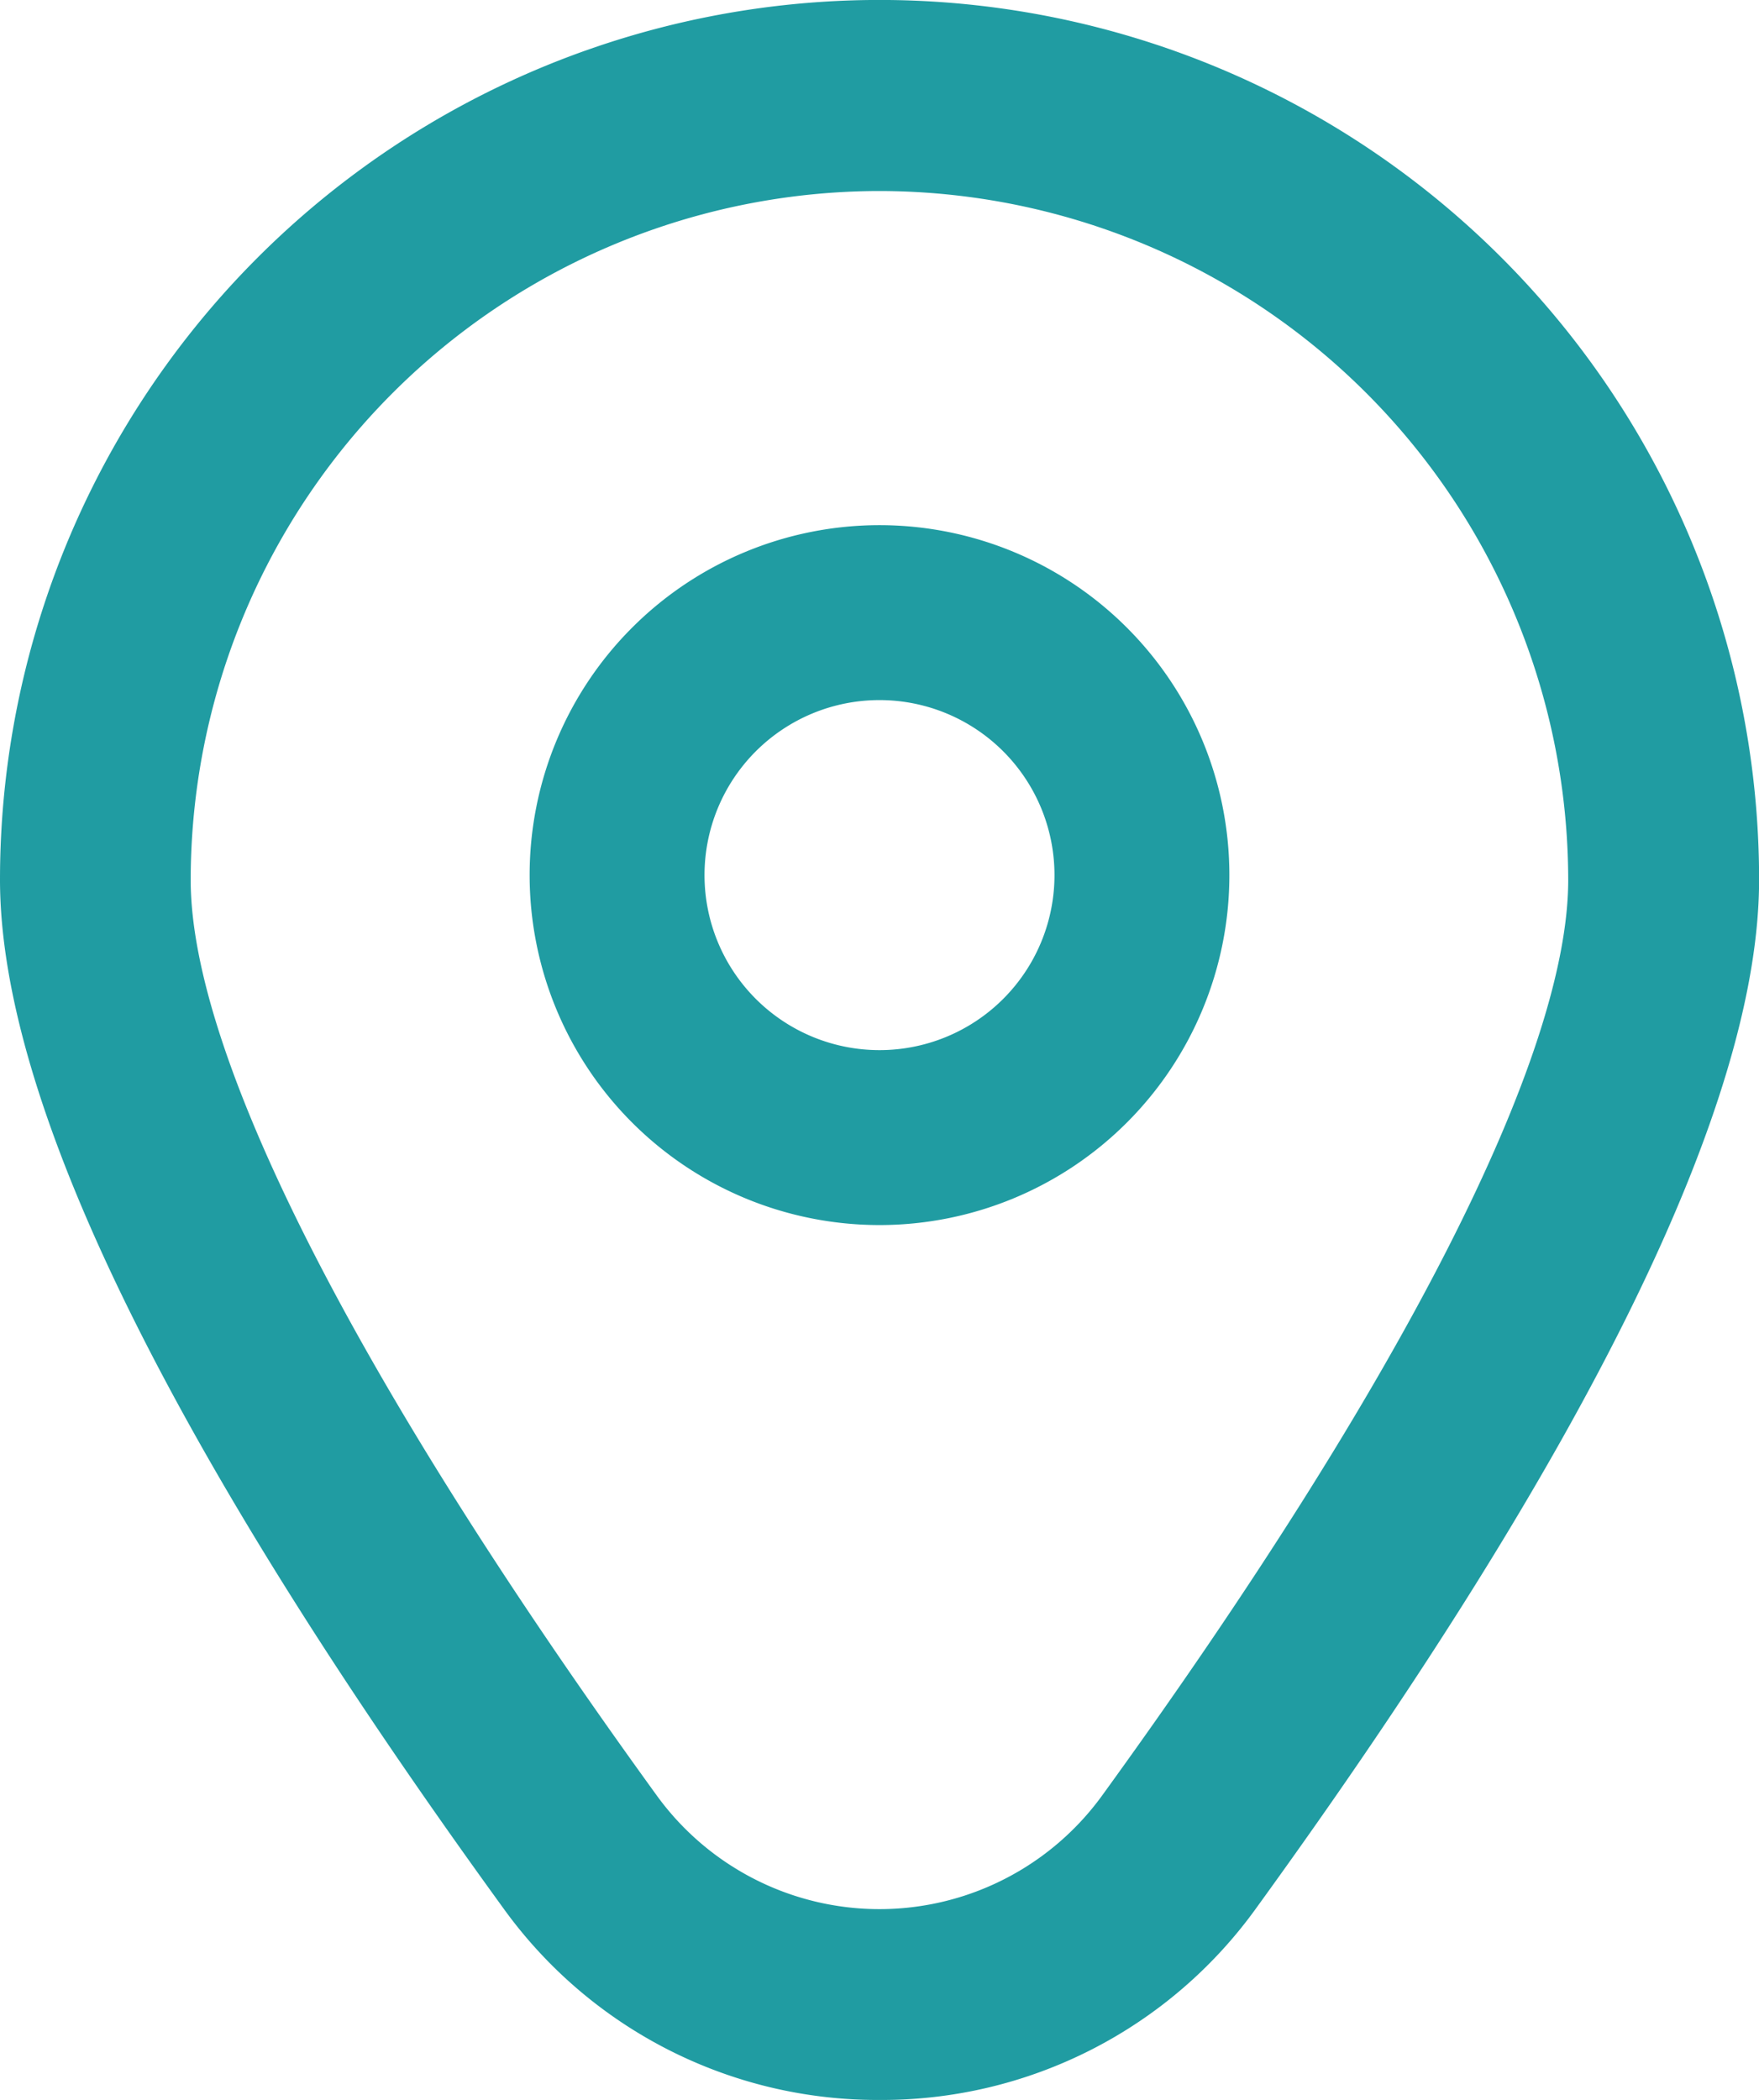 <svg id="marker_2_" data-name="marker (2)" xmlns="http://www.w3.org/2000/svg" width="18.034" height="21.525" viewBox="0 0 18.034 21.525">
  <path id="Path_3776" data-name="Path 3776" d="M11.587,6a3.587,3.587,0,1,0,3.587,3.587A3.587,3.587,0,0,0,11.587,6Zm0,5.381a1.794,1.794,0,1,1,1.794-1.794A1.794,1.794,0,0,1,11.587,11.381Z" transform="translate(-2.57 -0.617)" fill="#209ca2"/>
  <path id="Path_3777" data-name="Path 3777" d="M10.962,21.523A4.727,4.727,0,0,1,7.1,19.55C3.679,14.835,1.945,11.291,1.945,9.015a9.017,9.017,0,1,1,18.035,0c0,2.276-1.734,5.82-5.151,10.535a4.727,4.727,0,0,1-3.866,1.973Zm0-19.567A7.069,7.069,0,0,0,3.9,9.017c0,1.8,1.7,5.136,4.779,9.386a2.82,2.82,0,0,0,4.565,0c3.081-4.25,4.779-7.583,4.779-9.386a7.069,7.069,0,0,0-7.061-7.061Z" transform="translate(-1.945 0.002)" fill="#209ca2"/>
</svg>
